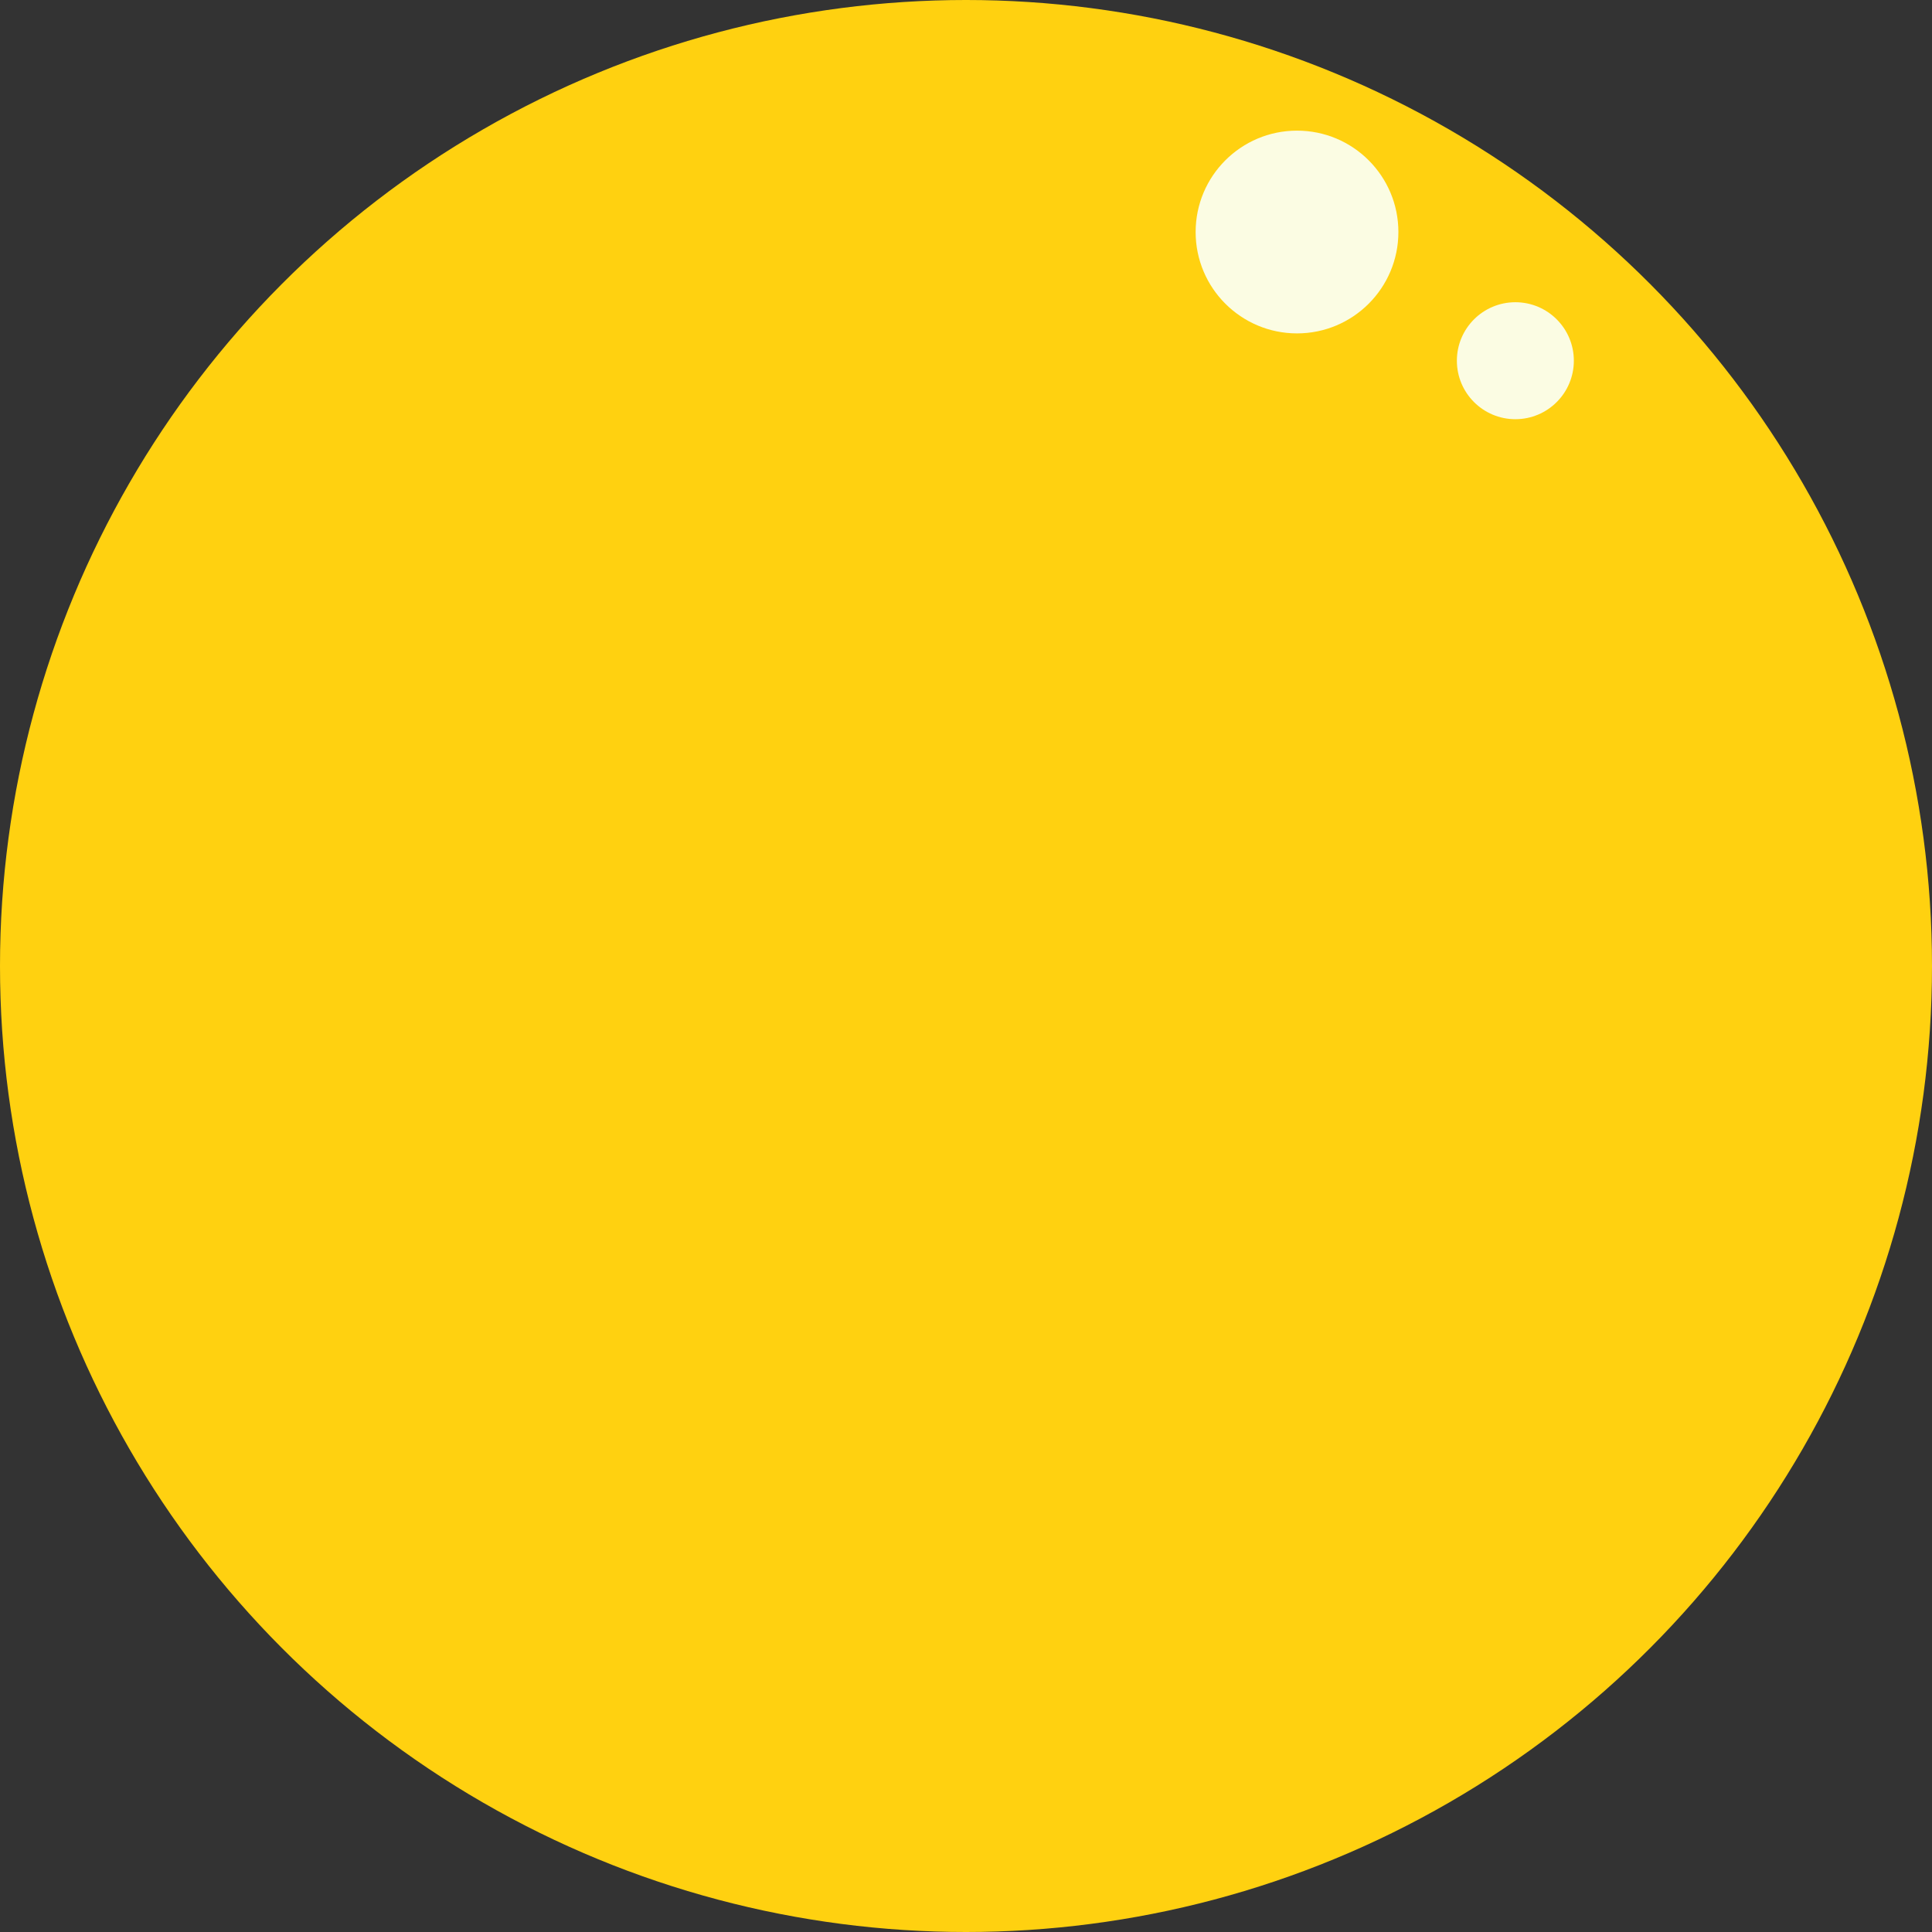 <svg version="1.1" id="图层_1" x="0px" y="0px" width="97.384px" height="97.384px" viewBox="0 0 97.384 97.384" enable-background="new 0 0 97.384 97.384" xml:space="preserve" xmlns="http://www.w3.org/2000/svg" xmlns:xlink="http://www.w3.org/1999/xlink" xmlns:xml="http://www.w3.org/XML/1998/namespace">
  <rect x="0" y="0" width="97.384" height="97.384" fill="#333333" stroke="none"/>
  <circle fill="#FFD110" cx="48.692" cy="48.692" r="48.692" class="color c1"/>
  <circle fill="#FBFCE3" cx="65.377" cy="11.695" r="5.11" class="color c2"/>
  <circle fill="#FBFCE3" cx="76.383" cy="18.182" r="2.948" class="color c2"/>
</svg>